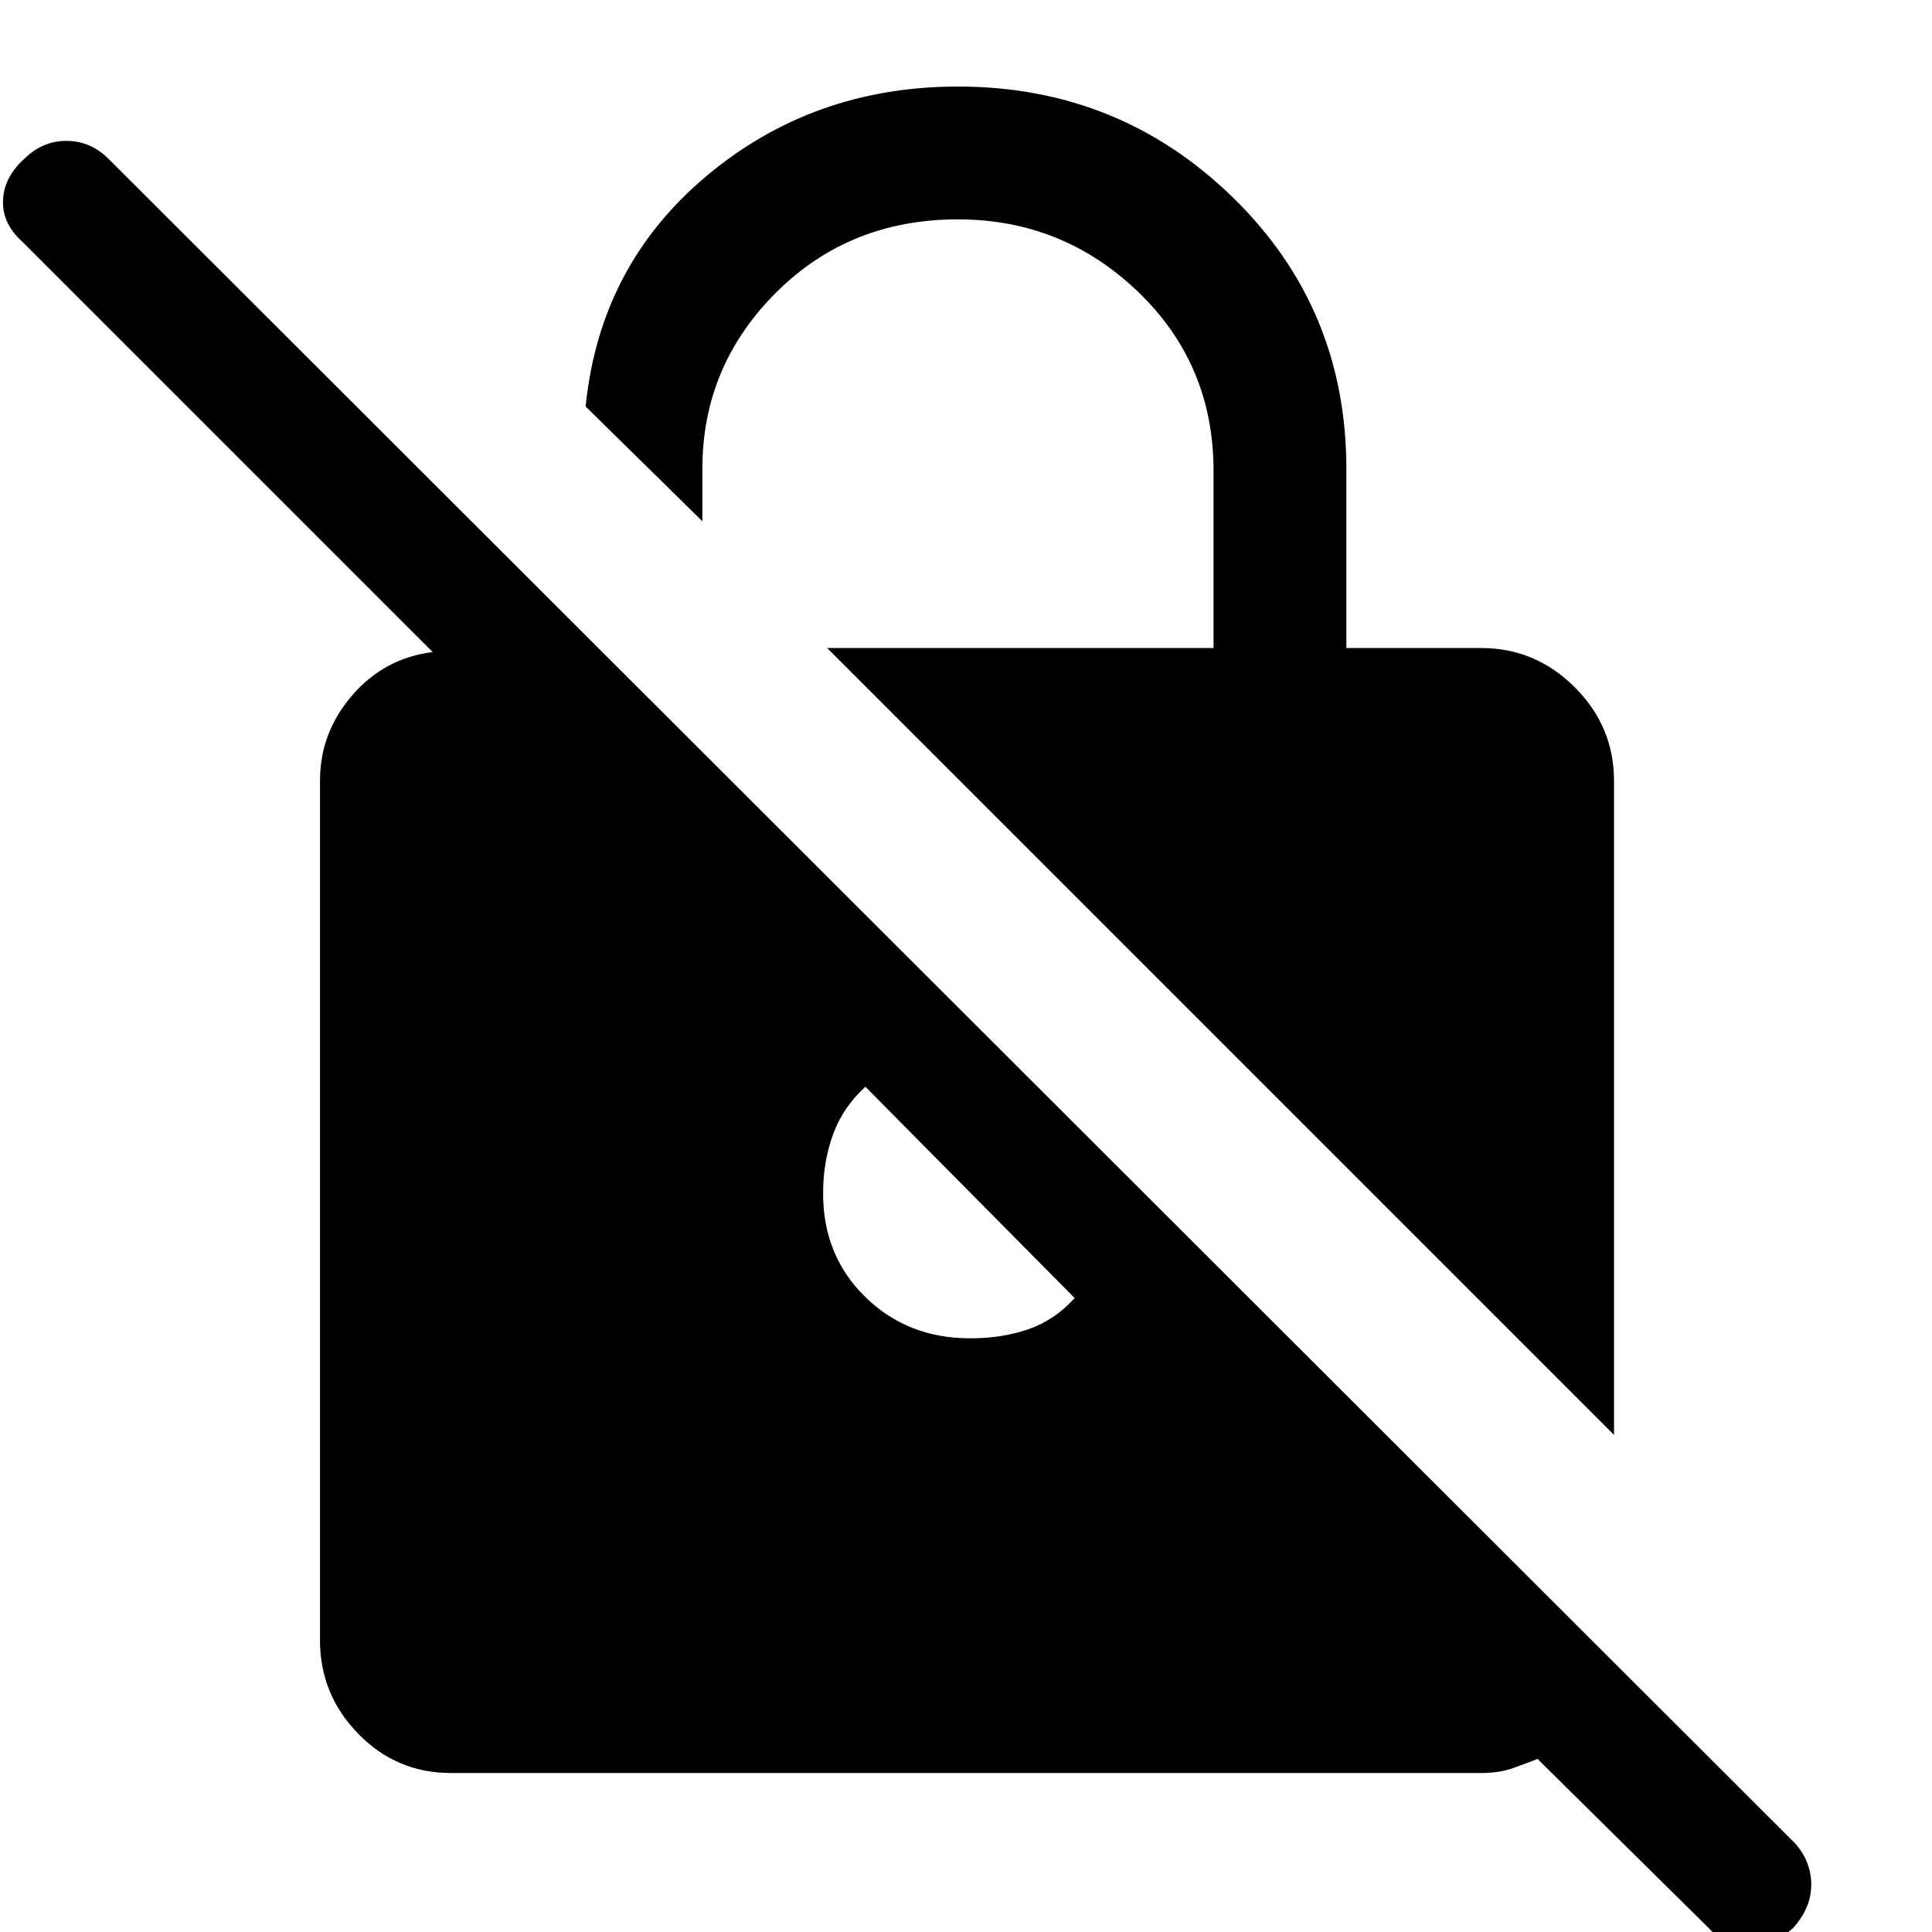 <svg xmlns="http://www.w3.org/2000/svg" height="48" width="48"><path d="M40.1 35.65 20.55 16.1h9.6v-4.4q0-2.65-1.875-4.45-1.875-1.8-4.475-1.8-2.7 0-4.525 1.825Q17.45 9.1 17.45 11.65v1.3l-2.9-2.85q.35-3.5 3-5.725Q20.2 2.15 23.8 2.15q4 0 6.825 2.75t2.825 6.75v4.45h3.35q1.35 0 2.325.975.975.975.975 2.325Zm-28.9 8.4q-1.35 0-2.3-.975-.95-.975-.95-2.325V19.4q0-1.2.8-2.125t2-1.075L.55 6q-.5-.45-.475-1.025Q.1 4.4.6 3.95q.45-.45 1.05-.45.6 0 1.05.45L44.6 45.8q.4.45.4 1.025t-.45 1.075q-.5.45-1.075.475-.575.025-1.025-.475l-4.25-4.2q-.25.1-.6.225t-.8.125ZM21.5 27q-.55.5-.8 1.175t-.25 1.475q0 1.55 1.05 2.575 1.05 1.025 2.6 1.025.8 0 1.45-.225.65-.225 1.15-.775Z"/></svg>